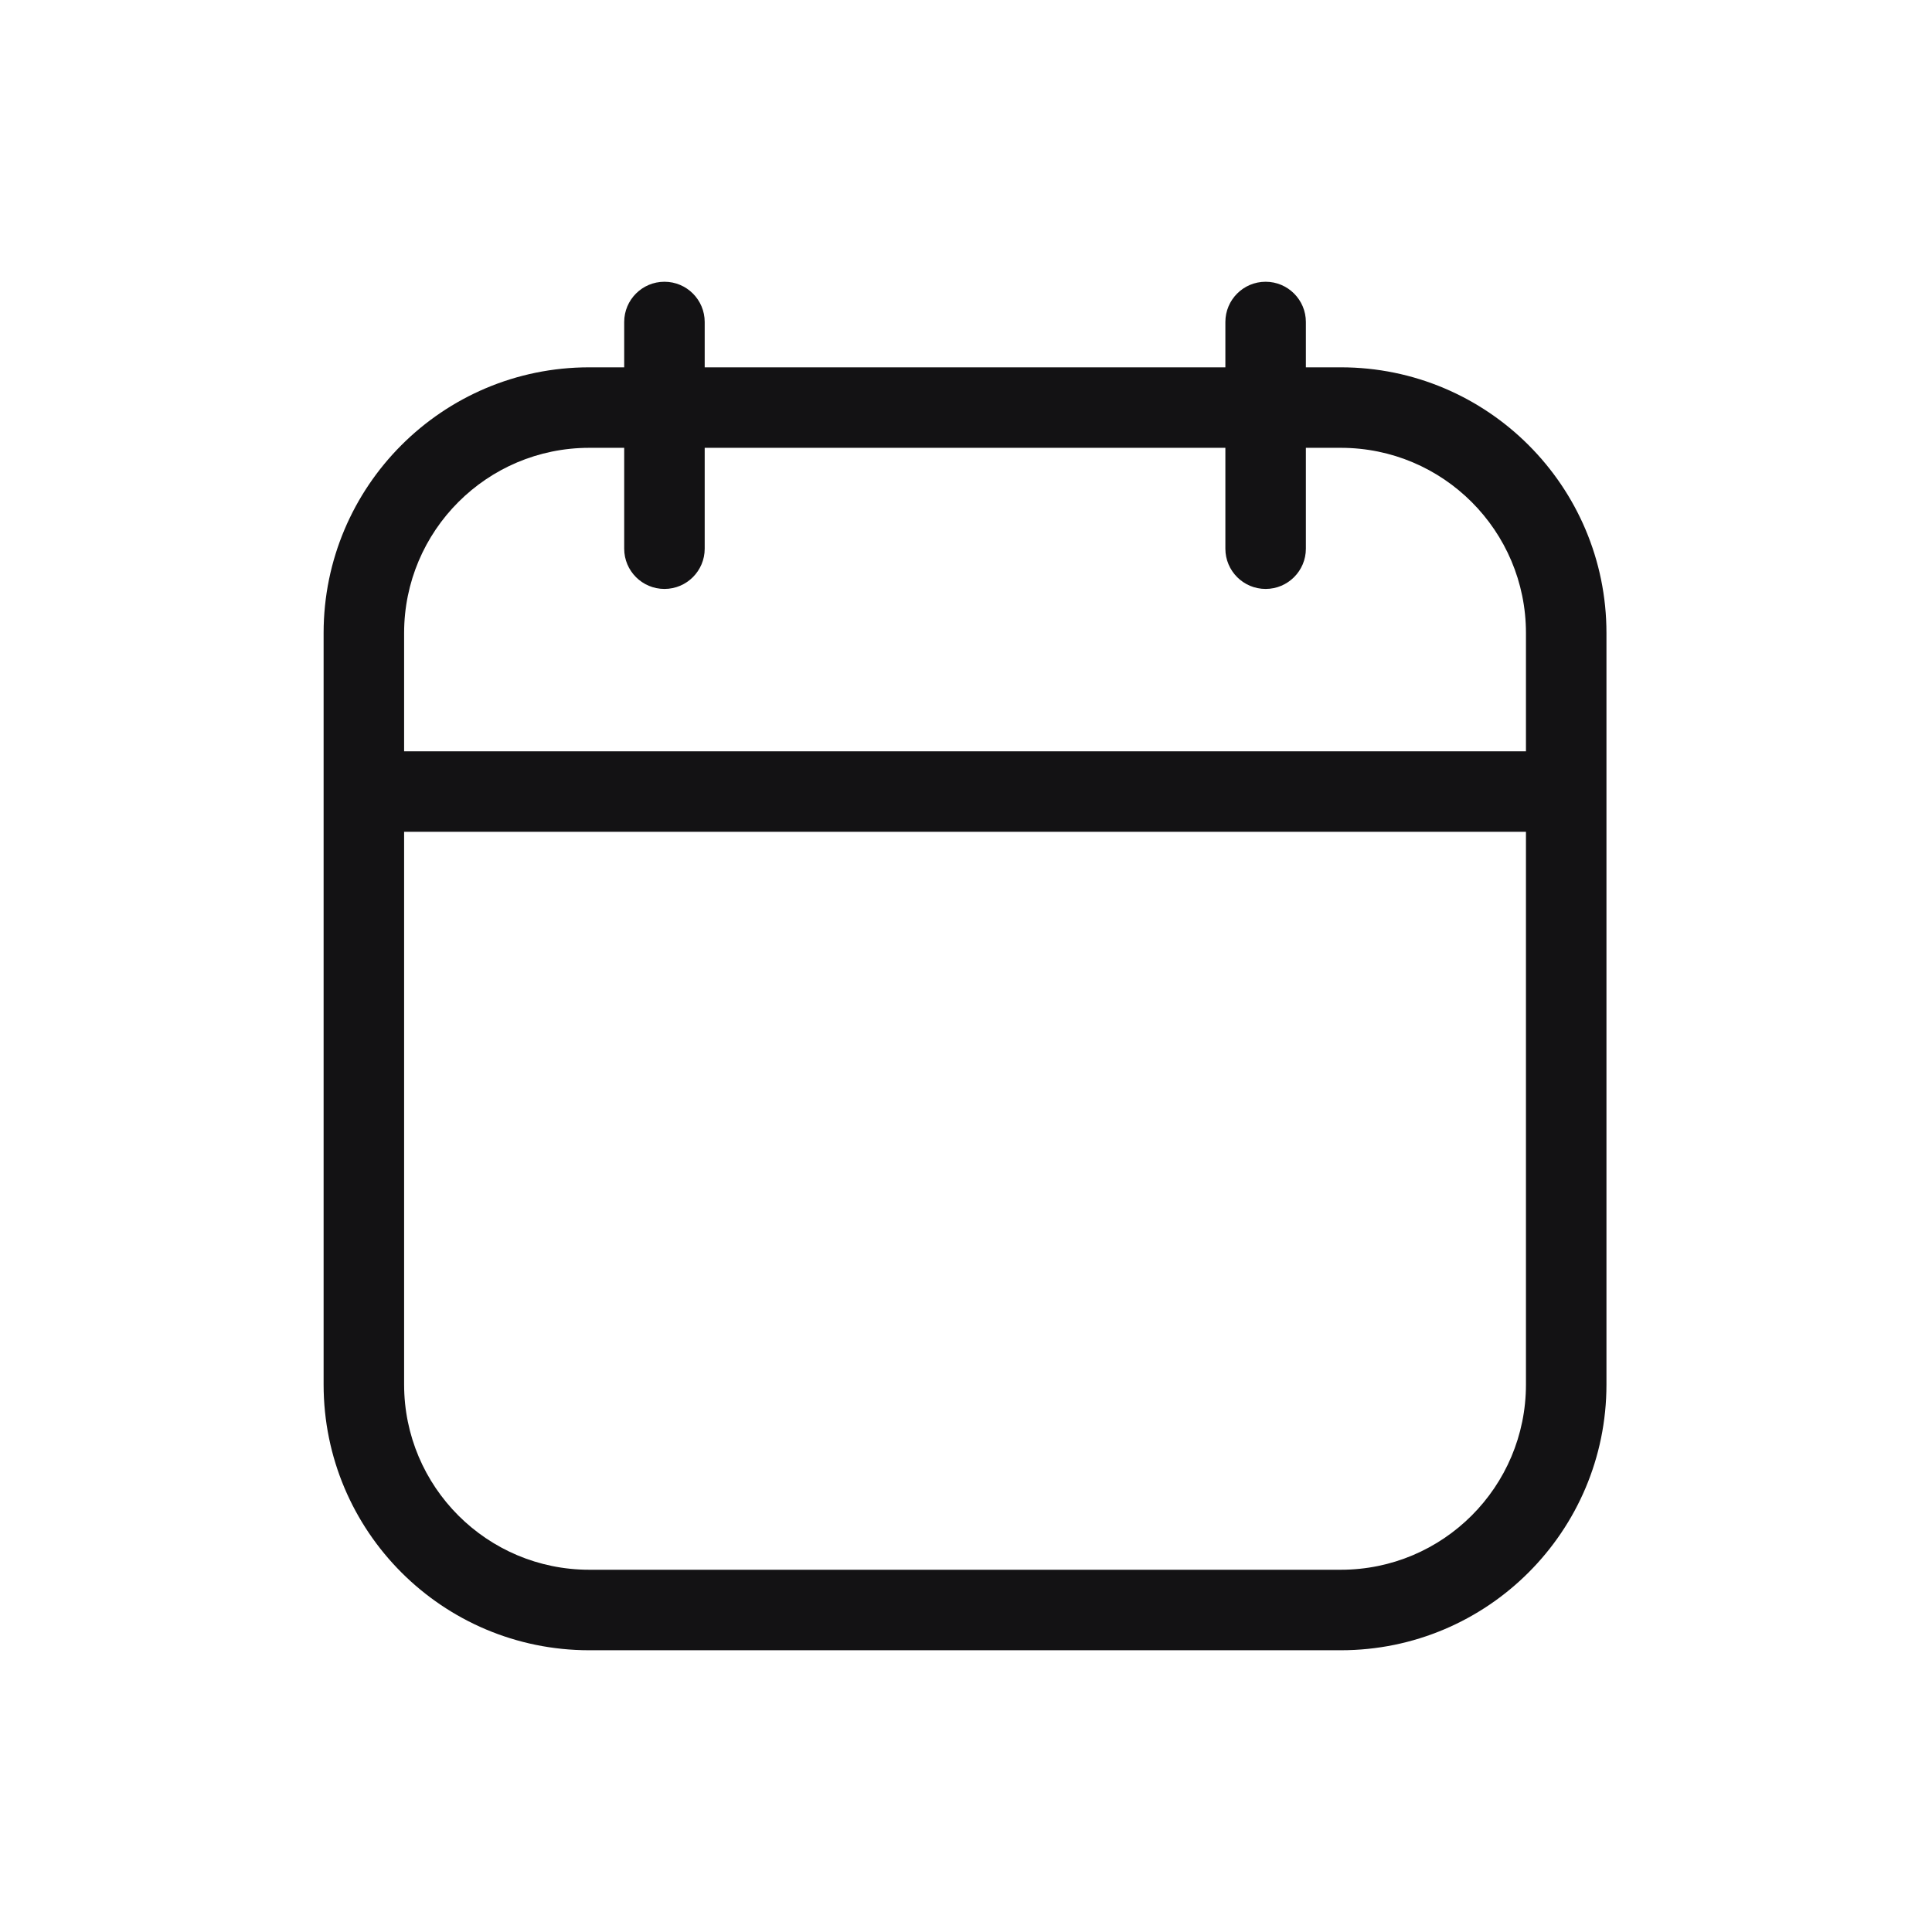 <svg width="24" height="24" viewBox="0 0 24 24" fill="none" xmlns="http://www.w3.org/2000/svg">
<g id="calendar">
<path id="Vector" d="M8.754 4C8.754 3.724 8.53 3.5 8.254 3.5C7.978 3.5 7.754 3.724 7.754 4H8.754ZM7.754 6.816C7.754 7.092 7.978 7.316 8.254 7.316C8.53 7.316 8.754 7.092 8.754 6.816H7.754ZM15.222 6.816C15.222 7.092 15.446 7.316 15.722 7.316C15.998 7.316 16.222 7.092 16.222 6.816H15.222ZM16.222 4C16.222 3.724 15.998 3.5 15.722 3.5C15.446 3.5 15.222 3.724 15.222 4H16.222ZM4.52 17.199L5.02 17.199V17.199H4.52ZM4.52 7.864L5.02 7.864V7.864H4.52ZM7.754 4V6.816H8.754V4H7.754ZM15.722 5.563H16.656V4.563H15.722V5.563ZM15.222 5.063V6.816H16.222V5.063H15.222ZM16.222 5.063V4H15.222V5.063H16.222ZM4.02 17.199C4.02 19.022 5.497 20.5 7.32 20.5V19.5C6.05 19.5 5.02 18.47 5.02 17.199L4.02 17.199ZM18.956 17.199C18.956 18.47 17.926 19.5 16.656 19.5V20.5C18.478 20.5 19.956 19.022 19.956 17.199H18.956ZM19.956 7.864C19.956 6.041 18.478 4.563 16.656 4.563V5.563C17.926 5.563 18.956 6.593 18.956 7.864H19.956ZM5.02 7.864C5.02 6.593 6.05 5.563 7.32 5.563V4.563C5.497 4.563 4.02 6.041 4.02 7.864H5.02ZM4.52 10.333H19.456V9.333H4.52V10.333ZM18.956 7.864V17.199H19.956V7.864H18.956ZM5.02 17.199L5.02 7.864L4.02 7.864L4.02 17.199H5.02ZM7.32 5.563H15.722V4.563H7.32V5.563ZM16.656 19.5H7.32V20.5H16.656V19.5Z" fill="#131214"/>
</g>
</svg>
